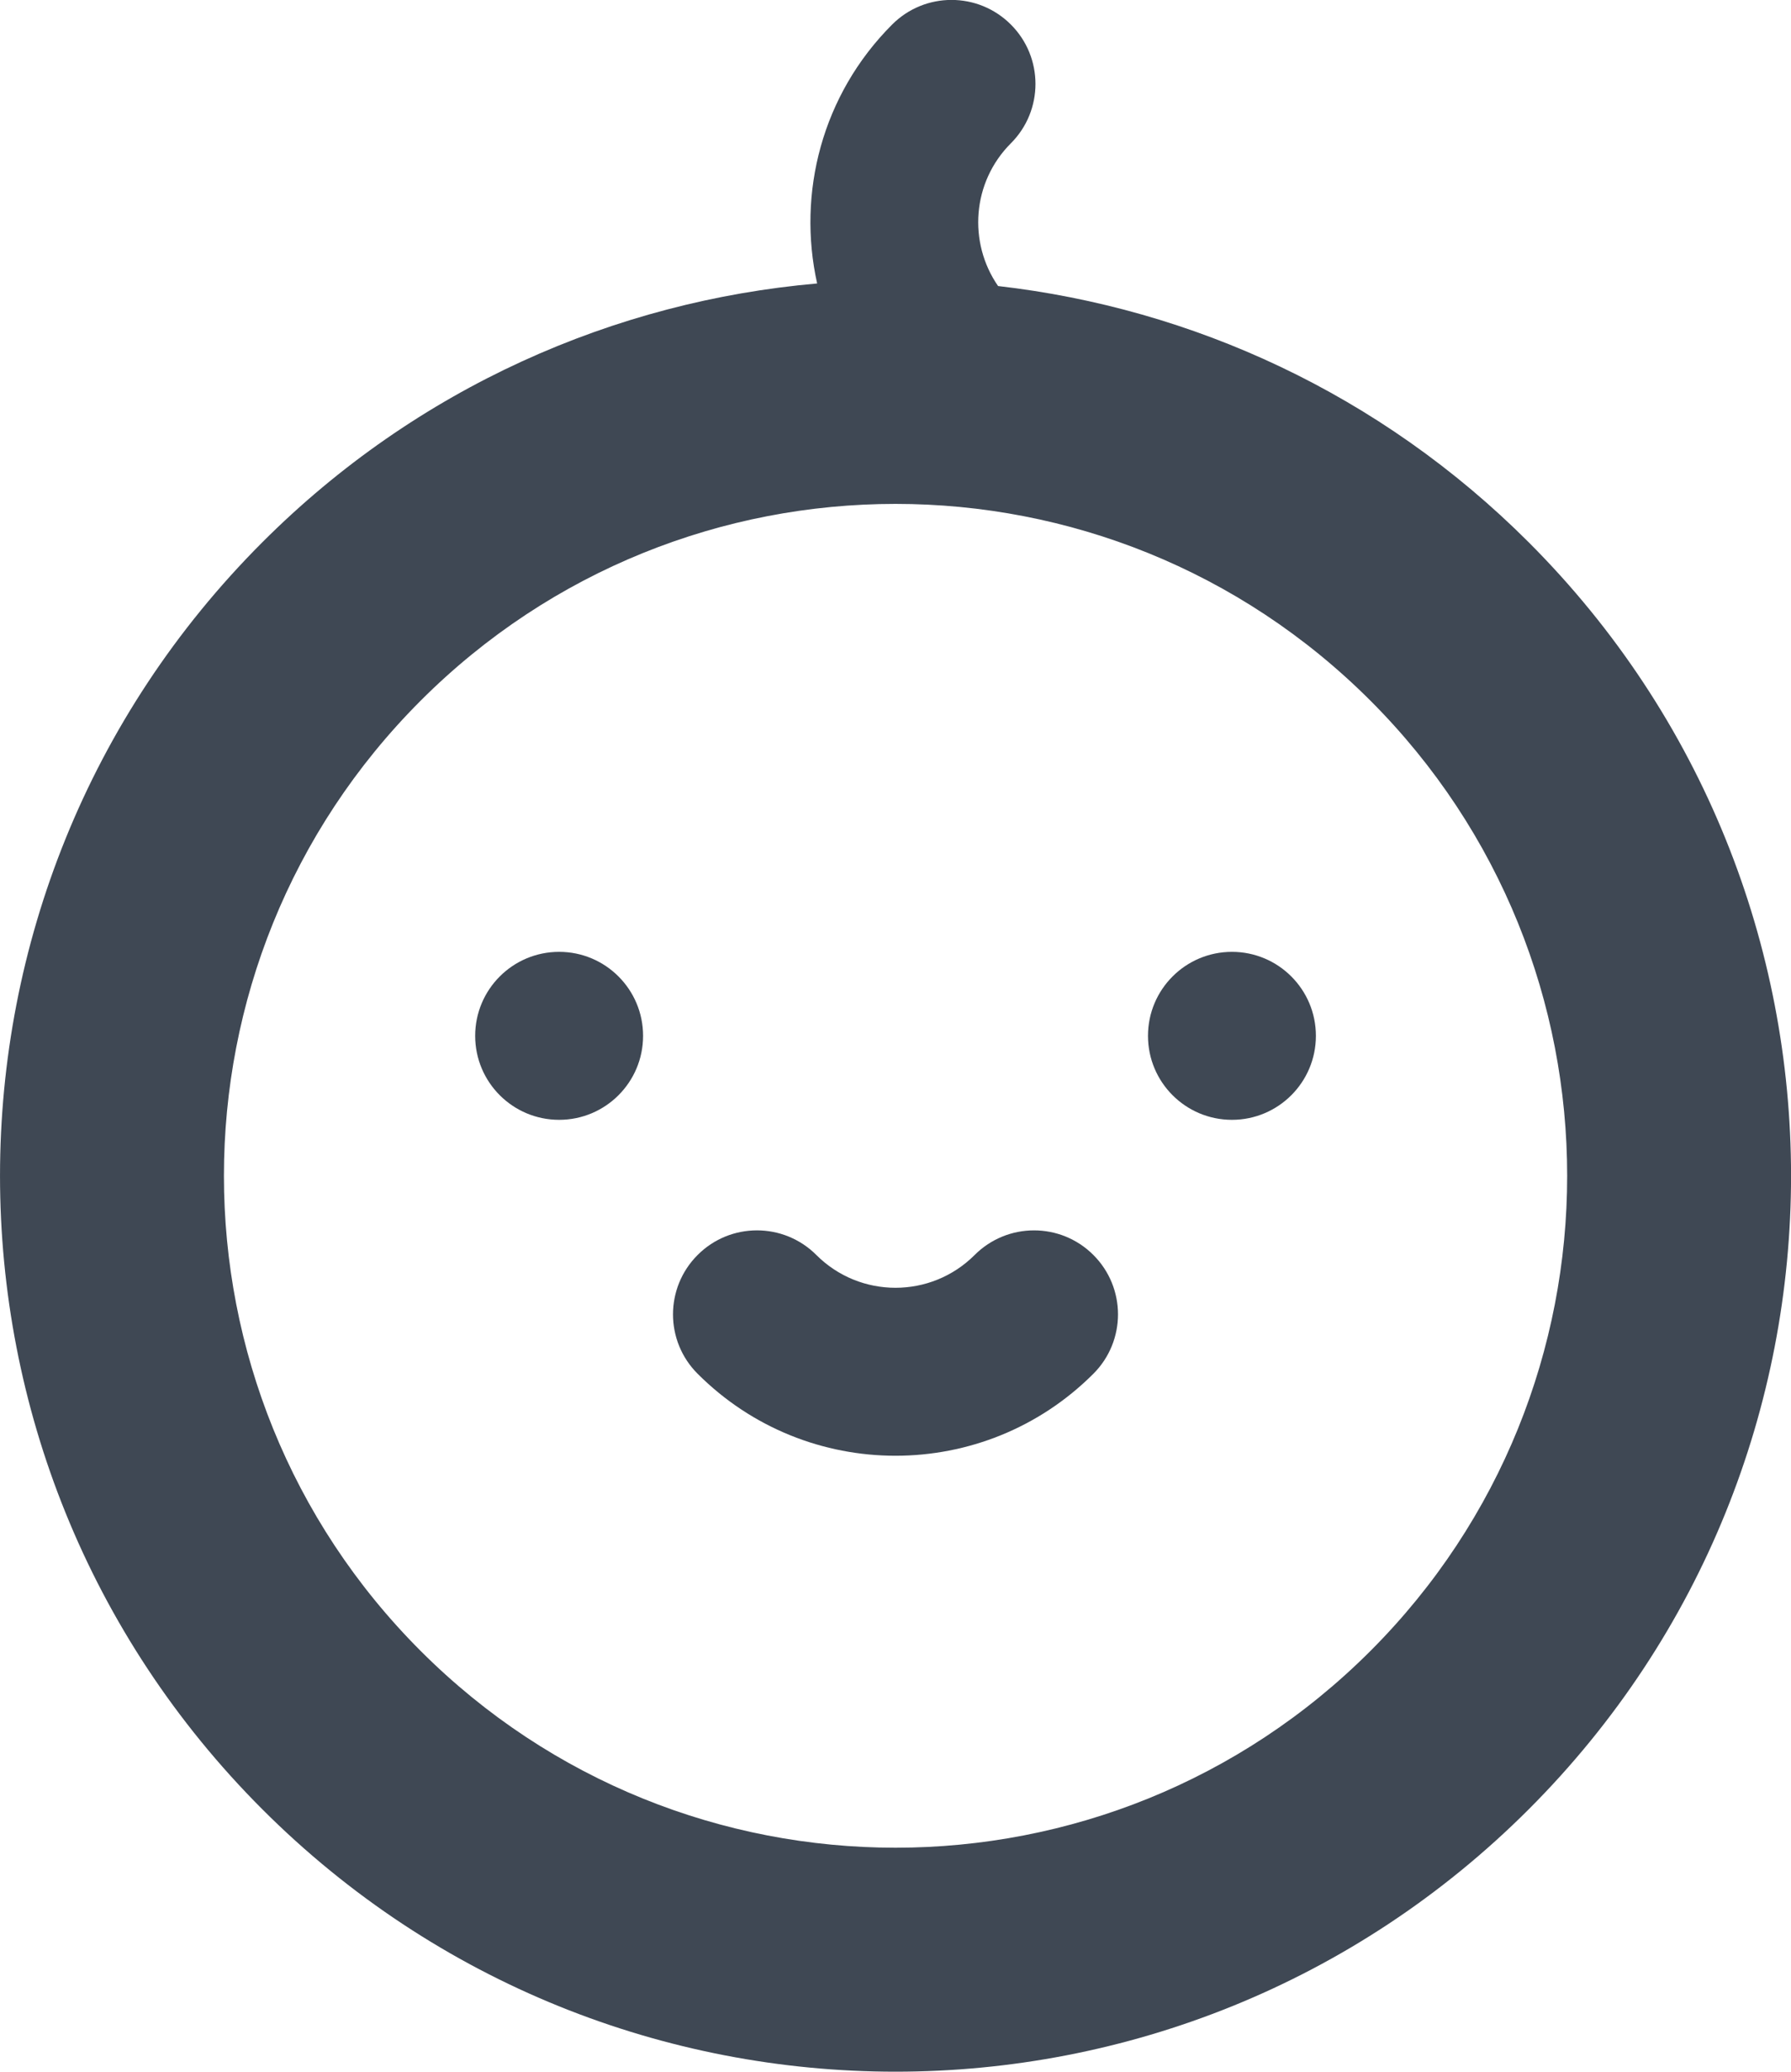 <?xml version="1.0" encoding="UTF-8" standalone="no"?>
<svg
   xmlns:dc="http://purl.org/dc/elements/1.1/"
   xmlns:cc="http://creativecommons.org/ns#"
   xmlns:rdf="http://www.w3.org/1999/02/22-rdf-syntax-ns#"
   xmlns:svg="http://www.w3.org/2000/svg"
   xmlns="http://www.w3.org/2000/svg"
   xmlns:sodipodi="http://sodipodi.sourceforge.net/DTD/sodipodi-0.dtd"
   xmlns:inkscape="http://www.inkscape.org/namespaces/inkscape"
   width="42.569"
   height="49.22"
   viewBox="0 0 51.2 59.065"
   version="1.1"
   id="svg893"
   sodipodi:docname="wmg-header-logo.svg"
   inkscape:version="0.92.2 2405546, 2018-03-11">
  <sodipodi:namedview
     pagecolor="#ffffff"
     bordercolor="#666666"
     borderopacity="1"
     objecttolerance="10"
     gridtolerance="10"
     guidetolerance="10"
     inkscape:pageopacity="0"
     inkscape:pageshadow="2"
     inkscape:window-width="1276"
     inkscape:window-height="977"
     id="namedview895"
     showgrid="false"
     inkscape:zoom="3.4930876"
     inkscape:cx="107.83536"
     inkscape:cy="24.942362"
     inkscape:window-x="3840"
     inkscape:window-y="22"
     inkscape:window-maximized="0"
     inkscape:current-layer="svg893" />
  <!-- Generator: Sketch 3.8.3 (29802) - http://www.bohemiancoding.com/sketch -->
  <title
     id="title876">Group 9</title>
  <desc
     id="desc878">Created with Sketch.</desc>
  <defs
     id="defs880" />
  <g
     id="Tablet"
     style="fill:none;fill-rule:evenodd;stroke:none;stroke-width:1"
     transform="translate(-0.799,-0.868)">
    <g
       id="iPad-Portrait-Copy"
       transform="translate(-15,-7)"
       style="fill:#3f4854">
      <g
         id="Group-9"
         transform="translate(15,7)">
        <g
           id="noun_235227">
          <g
             id="Group">
            <path
               d="m 44.502,16.298 c -4.252,-4.252 -9.628,-6.688 -15.171,-7.324 -0.862,-1.247 -0.744,-2.967 0.366,-4.078 0.938,-0.938 0.938,-2.457 0,-3.394 -0.938,-0.938 -2.457,-0.938 -3.394,0 -2.008,2.008 -2.718,4.818 -2.144,7.399 -5.786,0.506 -11.433,2.968 -15.861,7.396 -9.998,9.998 -9.998,26.206 0,36.204 9.998,9.998 26.206,9.998 36.204,0 9.998,-9.997 9.998,-26.206 0,-36.203 z m -4.525,31.678 c -7.498,7.498 -19.655,7.498 -27.153,0 -7.498,-7.498 -7.498,-19.655 0,-27.153 7.498,-7.498 19.655,-7.498 27.153,0 7.498,7.498 7.498,19.654 0,27.153 z"
               id="Shape"
               inkscape:connector-curvature="0" />
            <circle
               id="Oval"
               cx="16.783"
               cy="30.4"
               r="2.4" />
            <circle
               id="circle884"
               cx="36.017"
               cy="30.4"
               r="2.4" />
            <path
               d="m 28.662,36.662 c -1.25,1.25 -3.276,1.25 -4.526,0 -0.938,-0.938 -2.457,-0.938 -3.394,0 -0.938,0.938 -0.938,2.457 0,3.394 3.124,3.124 8.19,3.124 11.314,0 0.938,-0.938 0.938,-2.457 0,-3.394 -0.938,-0.938 -2.456,-0.937 -3.394,0 z"
               id="path886"
               inkscape:connector-curvature="0" />
          </g>
        </g>
      </g>
    </g>
  </g>
</svg>
